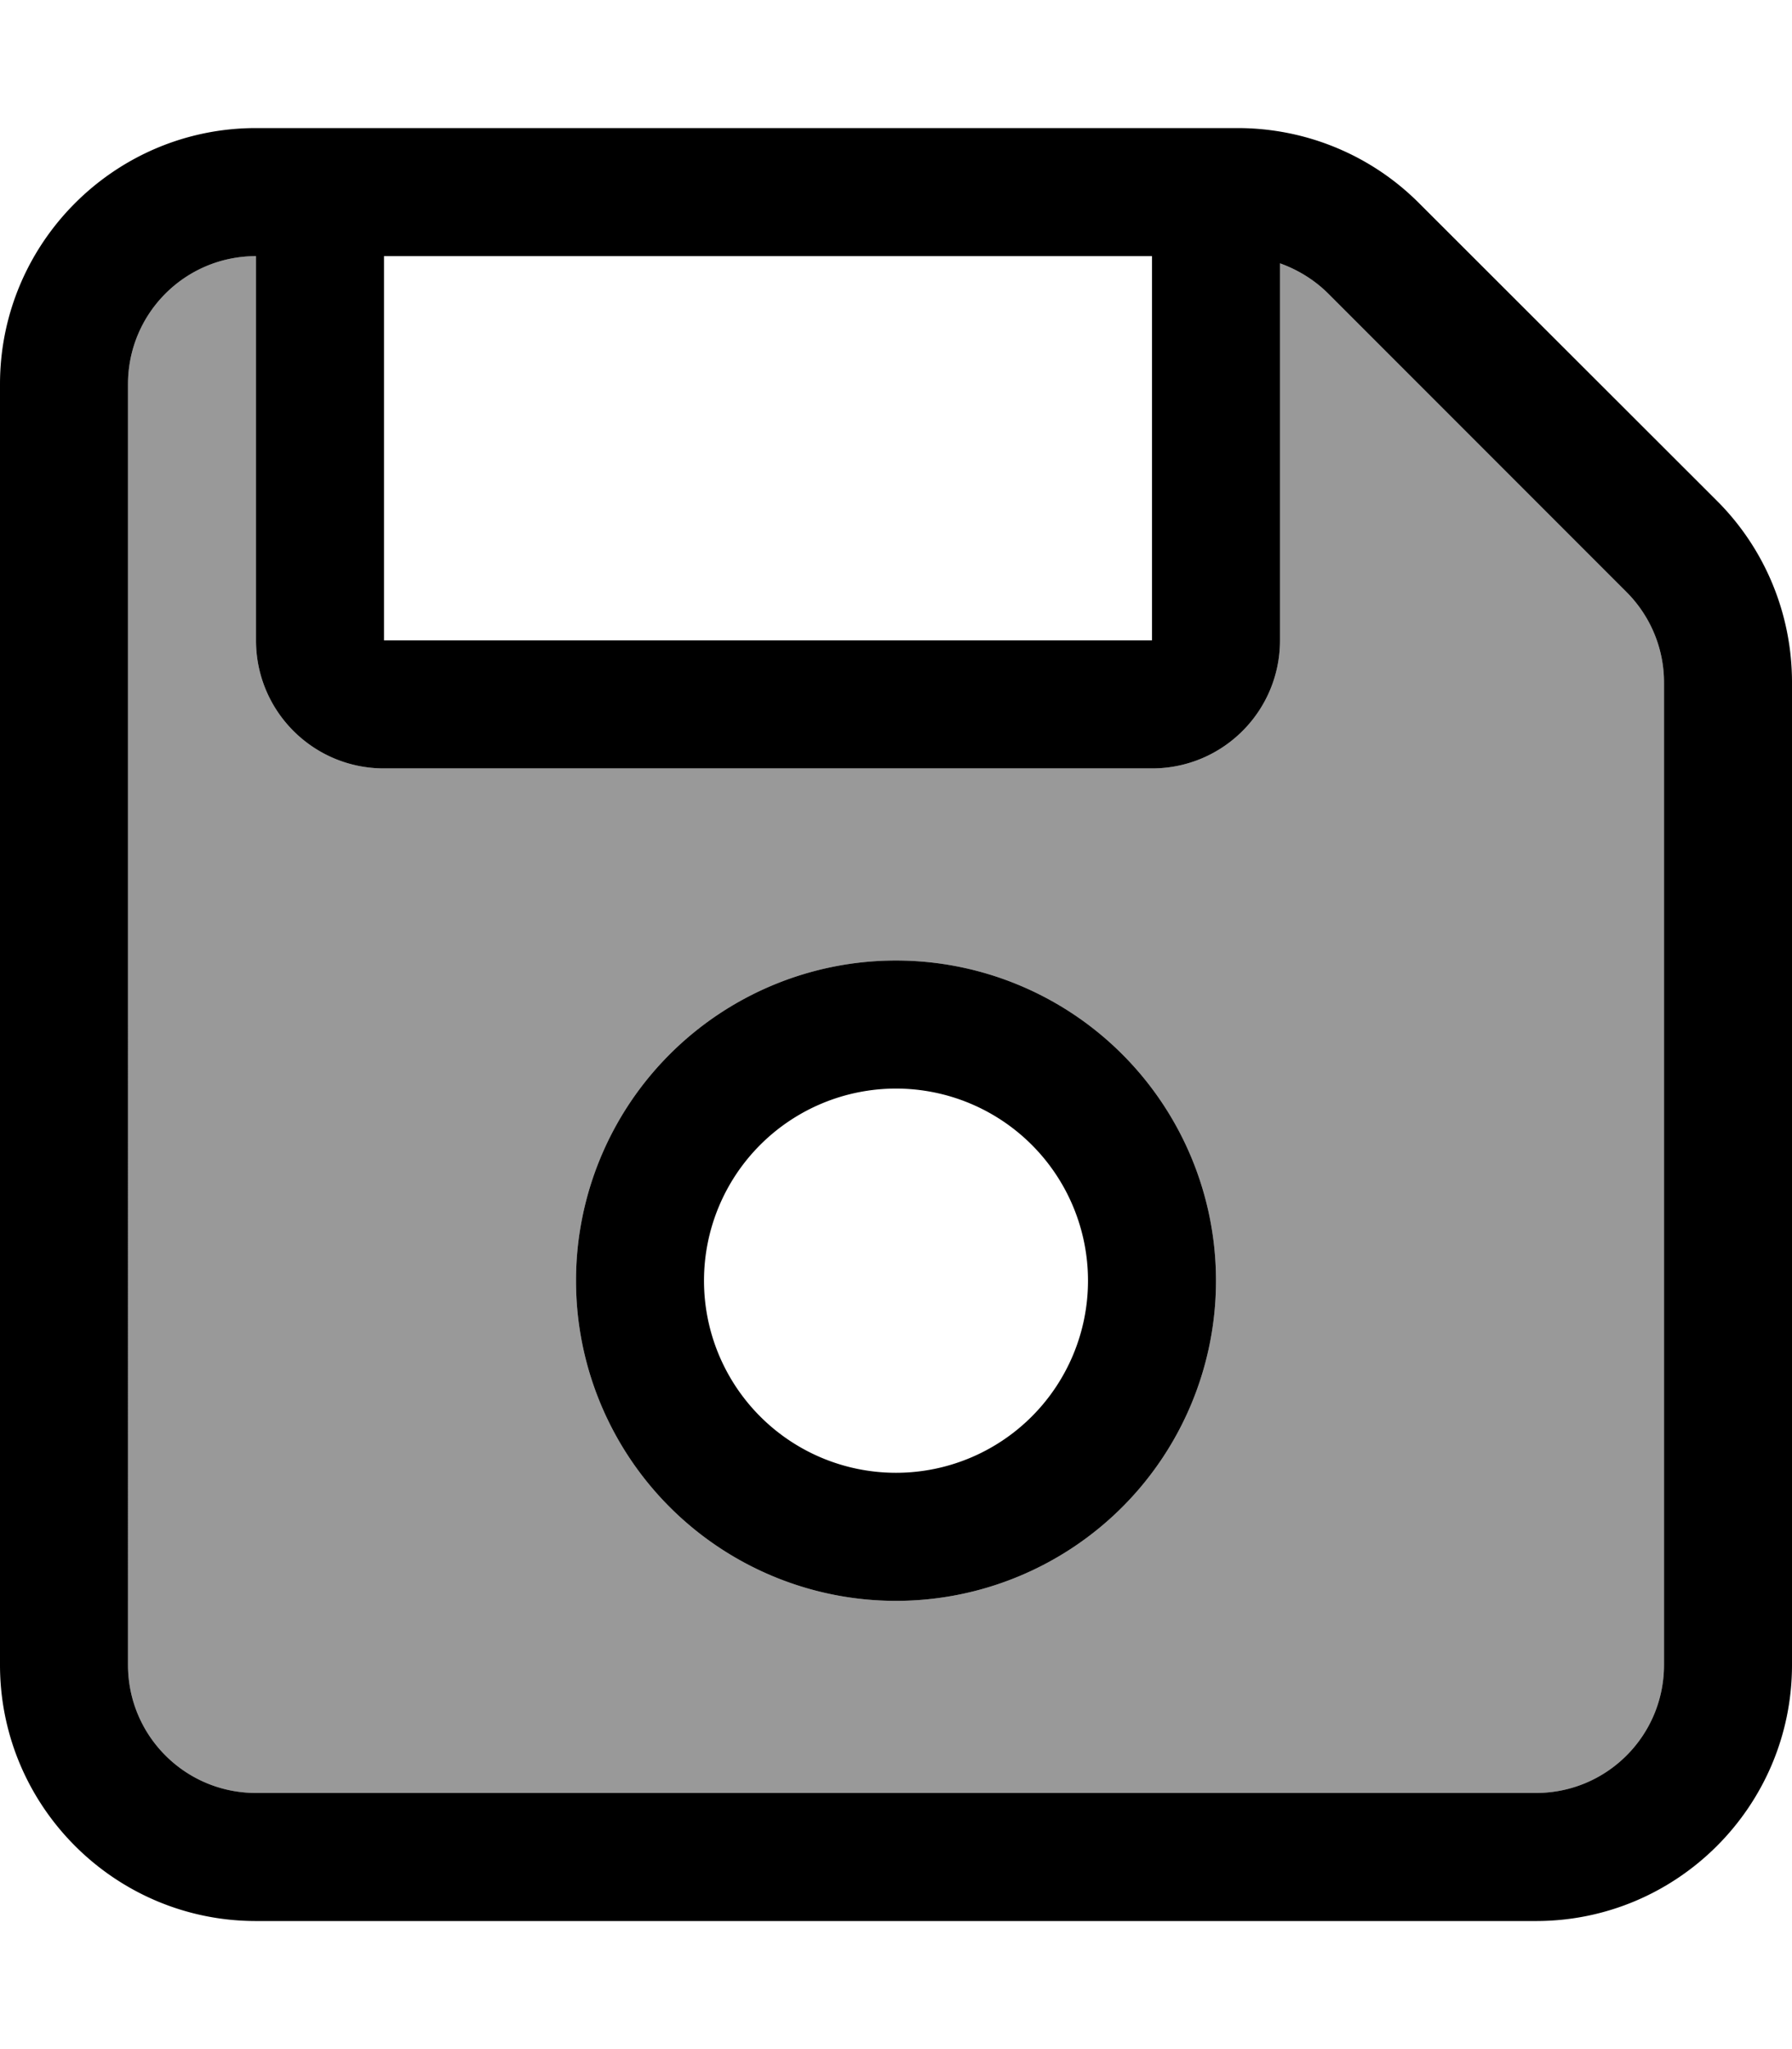 <svg fill="currentColor" xmlns="http://www.w3.org/2000/svg" viewBox="0 0 448 512"><!--! Font Awesome Pro 6.7.2 by @fontawesome - https://fontawesome.com License - https://fontawesome.com/license (Commercial License) Copyright 2024 Fonticons, Inc. --><defs><style>.fa-secondary{opacity:.4}</style></defs><path class="fa-secondary" d="M32 96c0-17.7 14.3-32 32-32l0 96c0 17.7 14.3 32 32 32l192 0c17.7 0 32-14.3 32-32l0-94.2c4.5 1.6 8.7 4.2 12.1 7.6l74.5 74.5c6 6 9.4 14.1 9.4 22.6L416 416c0 17.7-14.3 32-32 32L64 448c-17.7 0-32-14.3-32-32L32 96zM144 320a80 80 0 1 0 160 0 80 80 0 1 0 -160 0z"/><path class="fa-primary" d="M32 96c0-17.7 14.3-32 32-32l0 96c0 17.7 14.3 32 32 32l192 0c17.7 0 32-14.3 32-32l0-94.2c4.5 1.6 8.7 4.2 12.1 7.6l74.5 74.5c6 6 9.4 14.1 9.4 22.6L416 416c0 17.7-14.3 32-32 32L64 448c-17.7 0-32-14.3-32-32L32 96zM96 64l192 0 0 96L96 160l0-96zM0 96L0 416c0 35.3 28.7 64 64 64l320 0c35.3 0 64-28.7 64-64l0-245.5c0-17-6.7-33.3-18.7-45.3L354.7 50.7c-12-12-28.3-18.7-45.3-18.7L64 32C28.7 32 0 60.7 0 96zM272 320a48 48 0 1 1 -96 0 48 48 0 1 1 96 0zm-48-80a80 80 0 1 0 0 160 80 80 0 1 0 0-160z"/></svg>